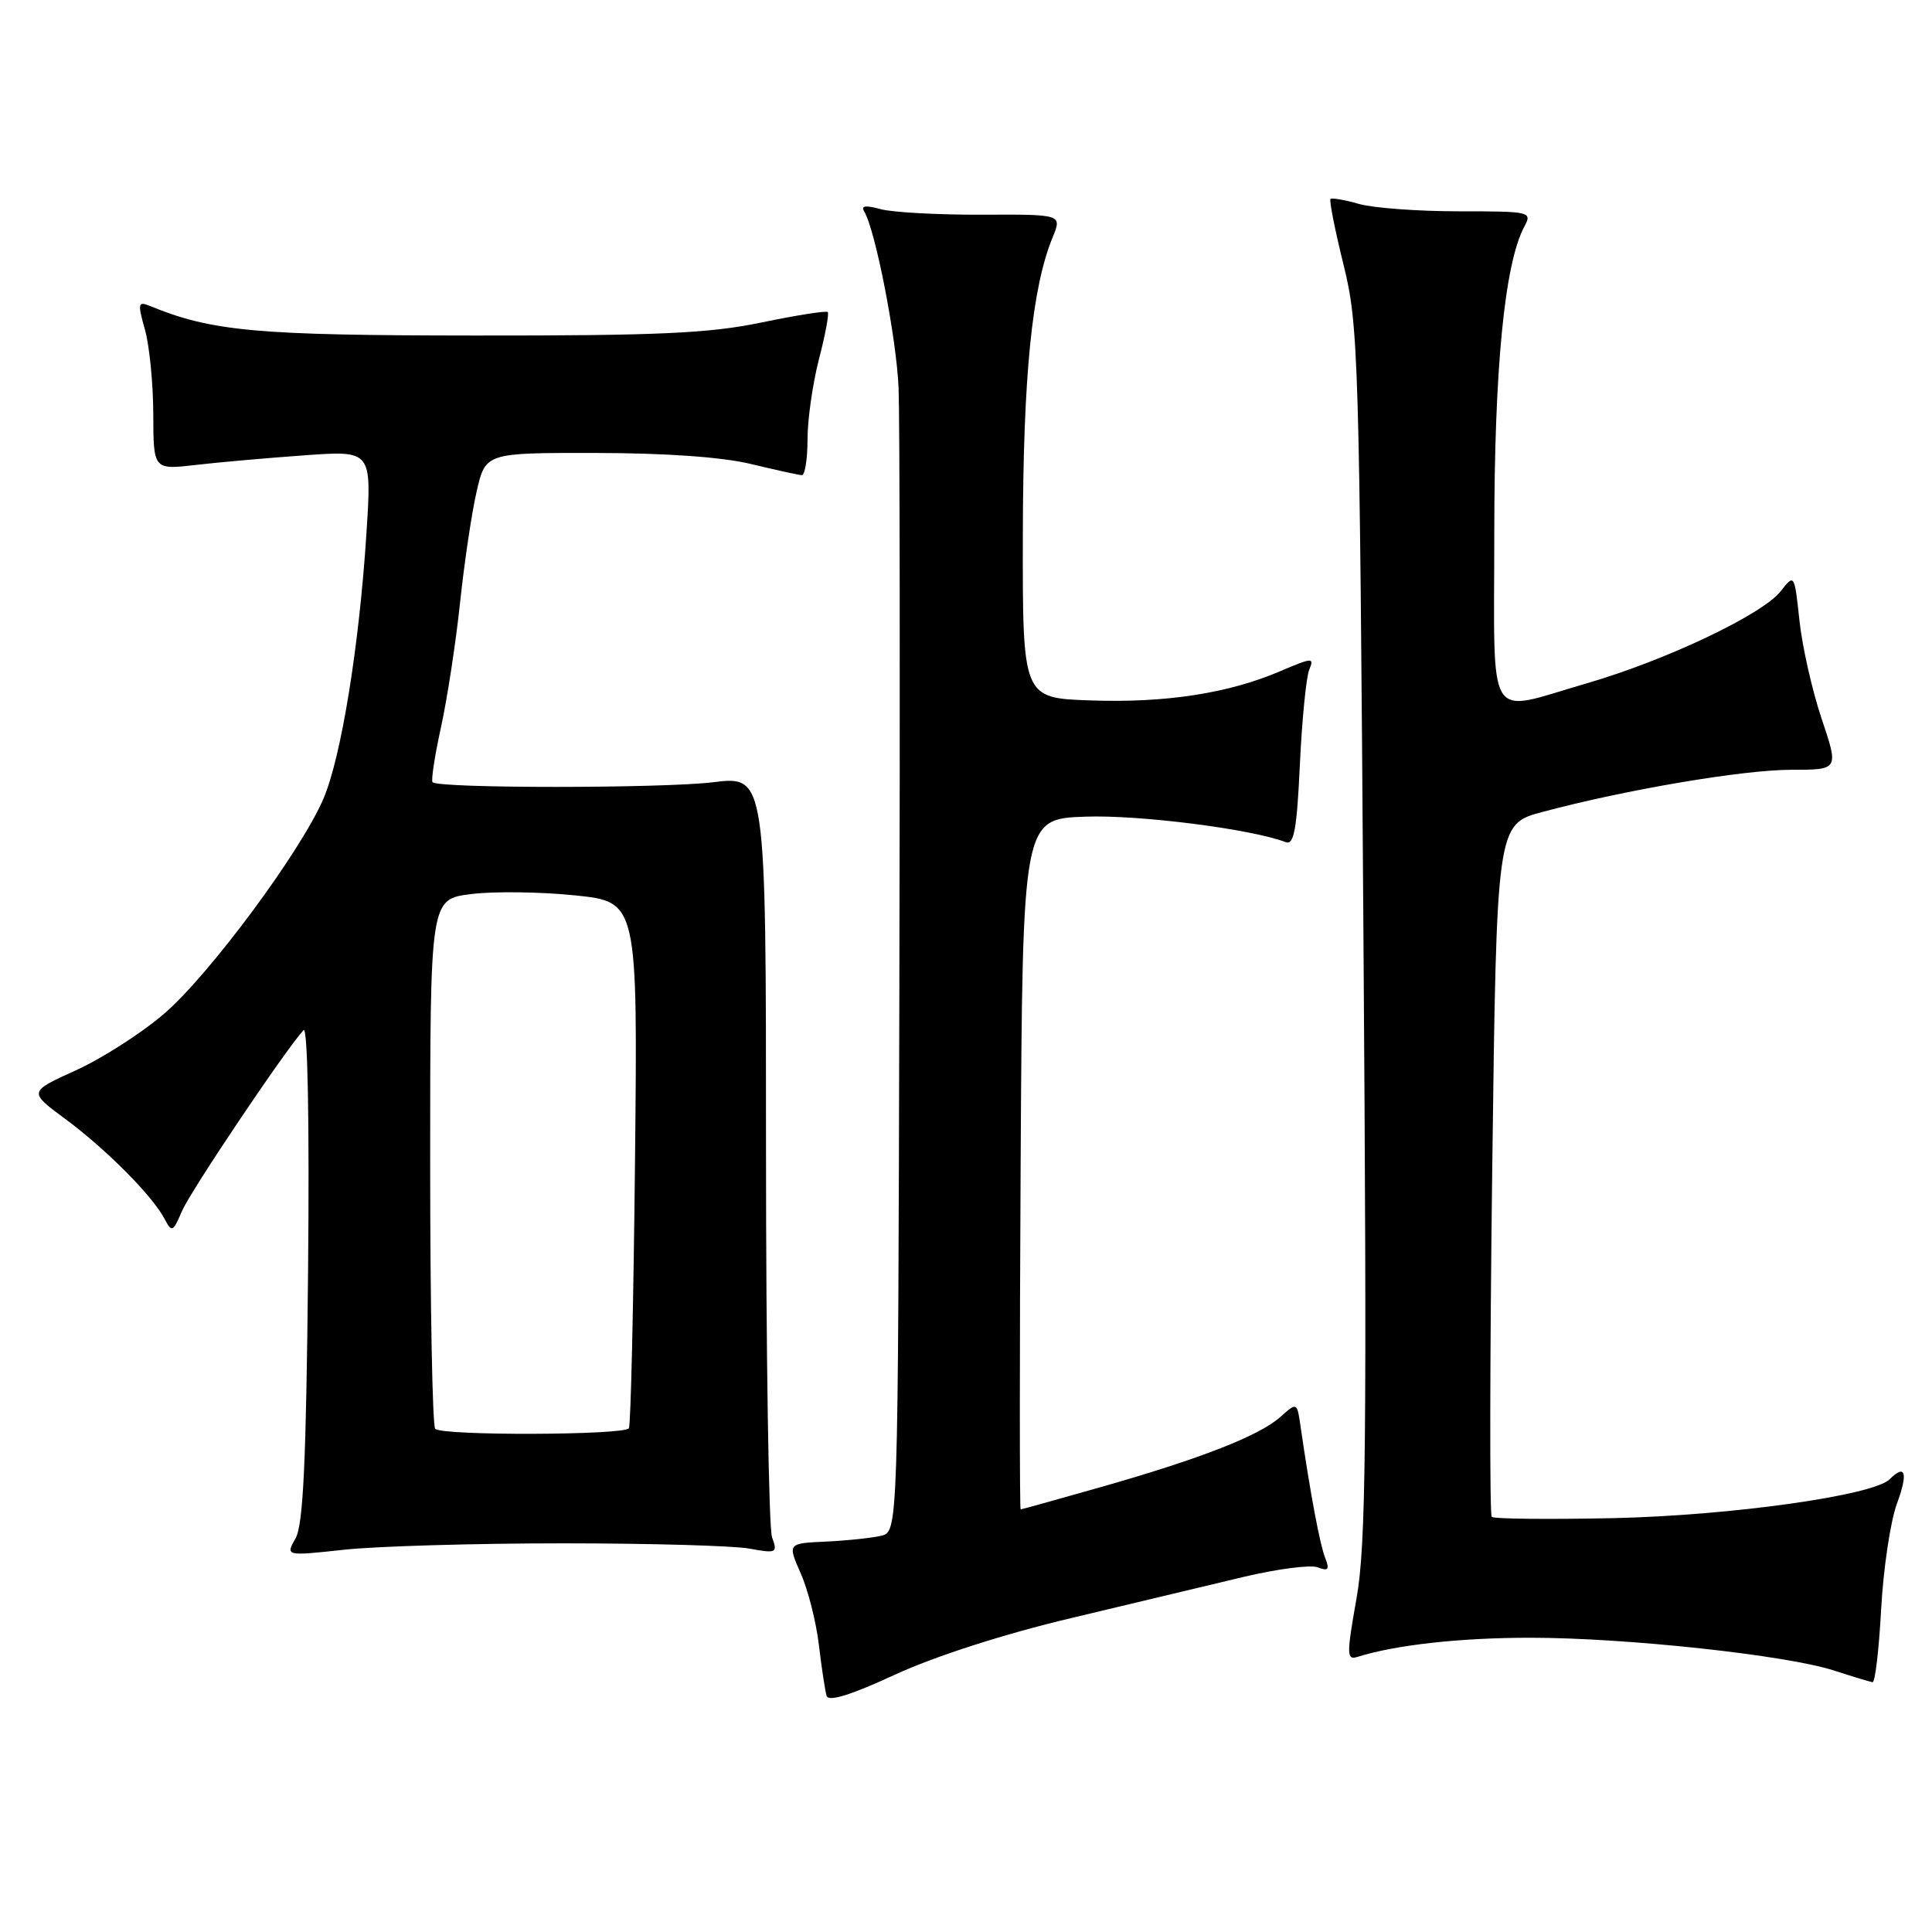 <?xml version="1.0" encoding="UTF-8" standalone="no"?>
<!DOCTYPE svg PUBLIC "-//W3C//DTD SVG 1.1//EN" "http://www.w3.org/Graphics/SVG/1.1/DTD/svg11.dtd" >
<svg xmlns="http://www.w3.org/2000/svg" xmlns:xlink="http://www.w3.org/1999/xlink" version="1.1" viewBox="0 0 256 256">
 <g >
 <path fill="currentColor"
d=" M 141.87 214.42 C 149.92 212.50 160.18 210.05 164.69 208.97 C 169.19 207.90 173.65 207.31 174.61 207.68 C 176.01 208.22 176.20 207.98 175.59 206.42 C 174.89 204.67 173.61 197.81 172.35 189.14 C 171.87 185.78 171.87 185.78 169.68 187.73 C 166.89 190.23 159.21 193.24 146.00 197.01 C 140.23 198.65 135.39 200.00 135.24 200.00 C 135.10 200.00 135.10 179.41 135.24 154.25 C 135.50 108.50 135.50 108.50 143.85 108.21 C 151.01 107.96 165.83 109.85 170.37 111.59 C 171.46 112.01 171.84 109.89 172.24 101.31 C 172.52 95.36 173.08 89.71 173.48 88.74 C 174.17 87.10 173.90 87.12 169.68 88.92 C 162.80 91.87 154.48 93.16 144.50 92.81 C 135.50 92.50 135.50 92.50 135.53 71.00 C 135.57 49.82 136.73 38.14 139.48 31.45 C 140.73 28.40 140.73 28.40 130.12 28.45 C 124.28 28.47 118.22 28.14 116.67 27.71 C 114.72 27.17 114.04 27.26 114.50 28.00 C 115.99 30.41 118.82 44.95 119.07 51.50 C 119.22 55.35 119.27 91.00 119.17 130.73 C 119.00 202.96 119.00 202.96 116.75 203.50 C 115.51 203.79 112.22 204.14 109.42 204.27 C 104.35 204.50 104.35 204.50 106.11 208.50 C 107.08 210.70 108.16 214.97 108.51 218.00 C 108.87 221.03 109.33 224.04 109.53 224.71 C 109.78 225.52 112.74 224.61 118.57 221.91 C 123.86 219.47 132.95 216.54 141.87 214.42 Z  M 249.26 213.25 C 249.55 207.89 250.49 201.59 251.35 199.25 C 252.86 195.15 252.49 193.91 250.39 196.01 C 248.24 198.16 229.37 200.81 213.84 201.16 C 205.22 201.34 197.94 201.27 197.66 200.99 C 197.38 200.71 197.41 179.95 197.73 154.85 C 198.31 109.21 198.31 109.21 204.41 107.58 C 215.44 104.63 230.96 102.00 237.36 102.00 C 243.65 102.00 243.65 102.00 241.38 95.25 C 240.13 91.54 238.81 85.69 238.44 82.26 C 237.77 76.02 237.77 76.02 235.94 78.35 C 233.51 81.44 220.72 87.51 210.23 90.55 C 196.72 94.46 198.00 96.53 198.00 70.75 C 198.00 48.85 199.36 34.92 201.98 30.03 C 203.04 28.05 202.81 28.00 193.28 28.00 C 187.89 28.00 181.94 27.56 180.06 27.02 C 178.17 26.48 176.48 26.19 176.30 26.37 C 176.11 26.56 176.89 30.49 178.03 35.10 C 180.01 43.13 180.13 46.99 180.66 123.50 C 181.14 191.20 181.00 204.77 179.75 211.77 C 178.41 219.33 178.43 220.00 179.89 219.54 C 184.96 217.95 193.55 217.00 202.89 217.01 C 215.52 217.02 236.70 219.31 243.00 221.35 C 245.47 222.15 247.78 222.85 248.12 222.90 C 248.46 222.96 248.97 218.61 249.26 213.25 Z  M 74.50 204.50 C 86.05 204.50 97.21 204.81 99.30 205.20 C 102.90 205.85 103.06 205.78 102.30 203.70 C 101.86 202.49 101.50 179.29 101.50 152.15 C 101.50 102.79 101.50 102.79 94.50 103.65 C 87.75 104.47 58.14 104.48 57.32 103.65 C 57.10 103.43 57.60 100.16 58.43 96.38 C 59.26 92.59 60.40 85.16 60.96 79.86 C 61.52 74.56 62.51 67.92 63.16 65.11 C 64.34 60.00 64.34 60.00 78.92 60.02 C 88.17 60.03 95.69 60.56 99.50 61.48 C 102.80 62.28 105.84 62.94 106.25 62.96 C 106.66 62.98 107.00 60.84 107.00 58.21 C 107.00 55.58 107.69 50.79 108.52 47.57 C 109.36 44.35 109.88 41.55 109.68 41.35 C 109.48 41.15 105.53 41.77 100.91 42.73 C 93.99 44.17 87.27 44.48 63.00 44.46 C 33.90 44.44 28.10 43.92 19.81 40.52 C 18.29 39.90 18.23 40.22 19.20 43.66 C 19.80 45.77 20.30 50.82 20.31 54.87 C 20.33 62.25 20.33 62.25 25.92 61.61 C 28.99 61.25 35.50 60.68 40.38 60.33 C 49.26 59.69 49.26 59.69 48.56 70.59 C 47.61 85.54 45.21 100.34 42.86 105.83 C 39.84 112.86 27.68 129.26 21.67 134.39 C 18.72 136.92 13.48 140.27 10.04 141.83 C 3.78 144.67 3.78 144.67 8.64 148.26 C 14.00 152.22 20.17 158.41 21.79 161.48 C 22.77 163.34 22.91 163.28 24.11 160.48 C 25.23 157.85 37.81 139.12 40.22 136.50 C 40.77 135.89 41.01 148.45 40.82 168.50 C 40.57 193.71 40.18 202.05 39.16 203.84 C 37.83 206.19 37.83 206.19 45.66 205.34 C 49.97 204.88 62.95 204.50 74.50 204.50 Z  M 57.67 189.33 C 57.30 188.97 57.00 173.02 57.00 153.91 C 57.00 119.14 57.00 119.14 62.43 118.47 C 65.42 118.09 71.61 118.17 76.18 118.64 C 84.50 119.50 84.50 119.50 84.14 154.00 C 83.94 172.97 83.58 188.84 83.33 189.25 C 82.78 190.18 58.59 190.26 57.67 189.33 Z "/>
</g>
</svg>